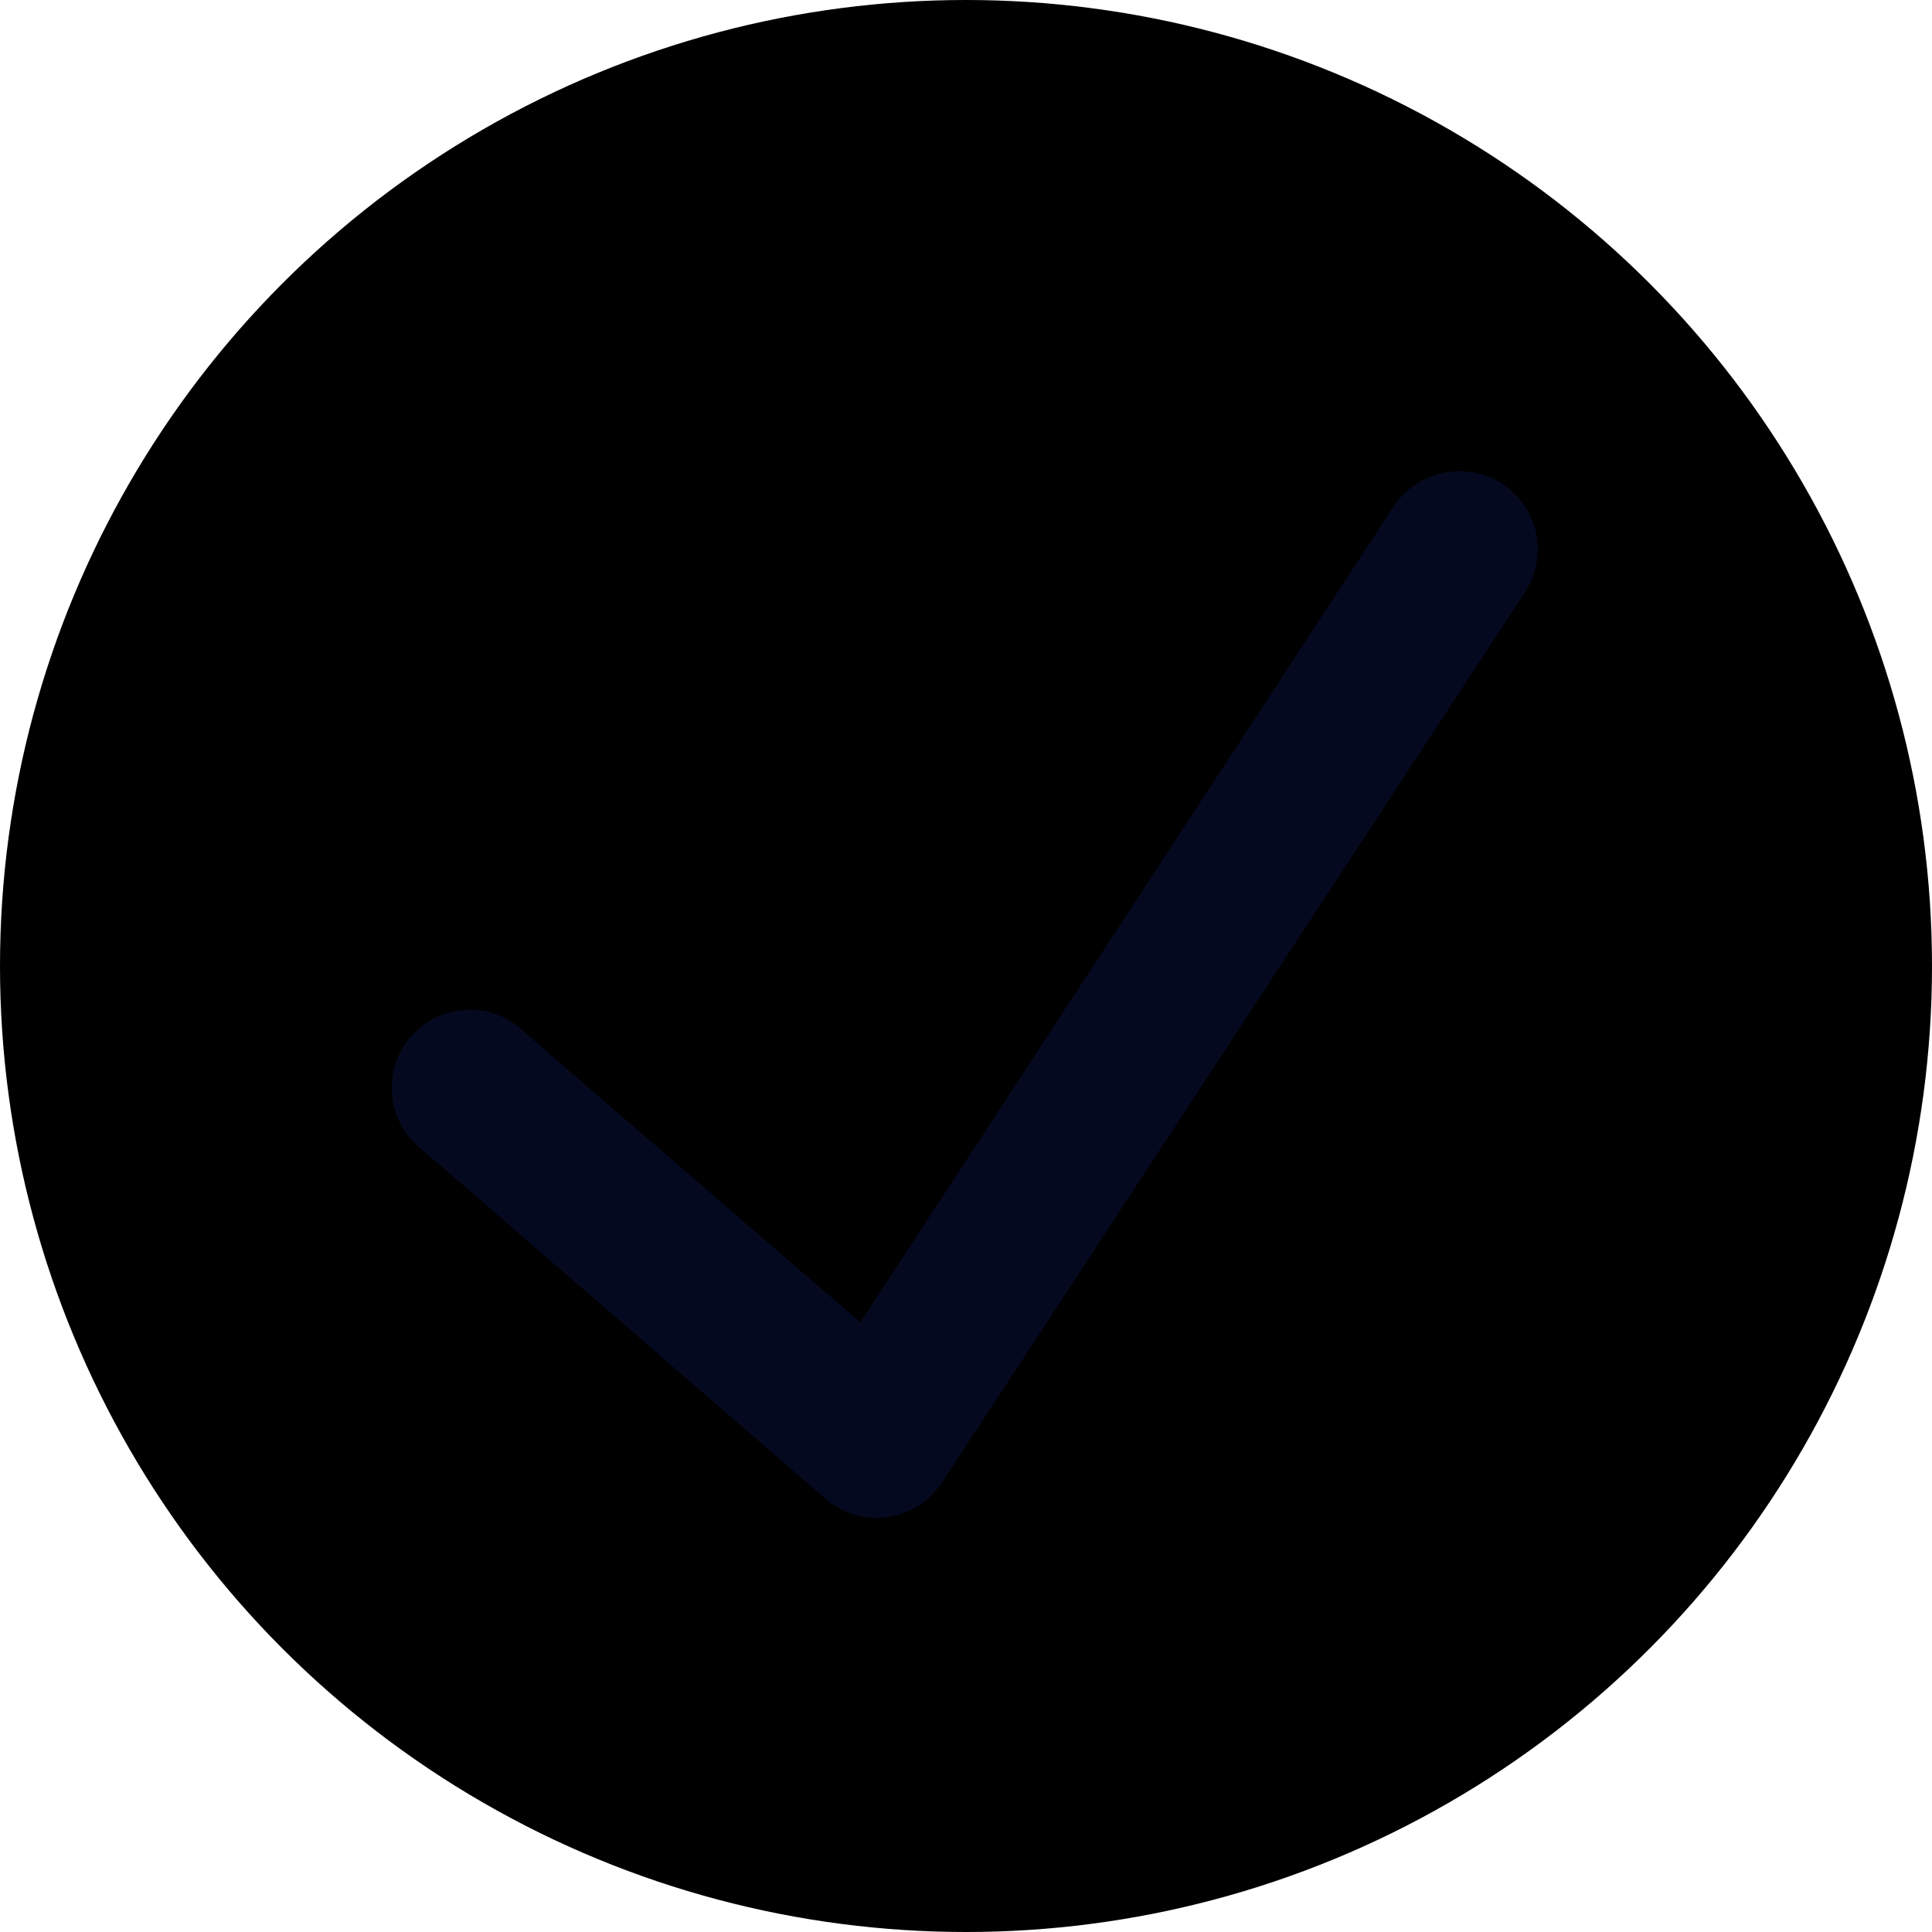 <svg width="24" height="24" viewBox="0 0 24 24" fill="currentColor" xmlns="http://www.w3.org/2000/svg">
<circle cx="12" cy="12" r="12" />
<path d="M18.098 6.105C17.858 6.113 17.639 6.24 17.512 6.442L10.74 16.804L6.352 13.012C6.164 12.817 5.881 12.744 5.621 12.825C5.362 12.906 5.17 13.125 5.125 13.392C5.08 13.661 5.188 13.931 5.407 14.092L10.425 18.435C10.582 18.569 10.791 18.628 10.995 18.598C11.2 18.567 11.381 18.451 11.494 18.277L18.727 7.23C18.882 7.004 18.895 6.711 18.761 6.472C18.628 6.234 18.37 6.092 18.098 6.105Z" fill="#050920" stroke="#050920" stroke-width="0.5"/>
</svg>
